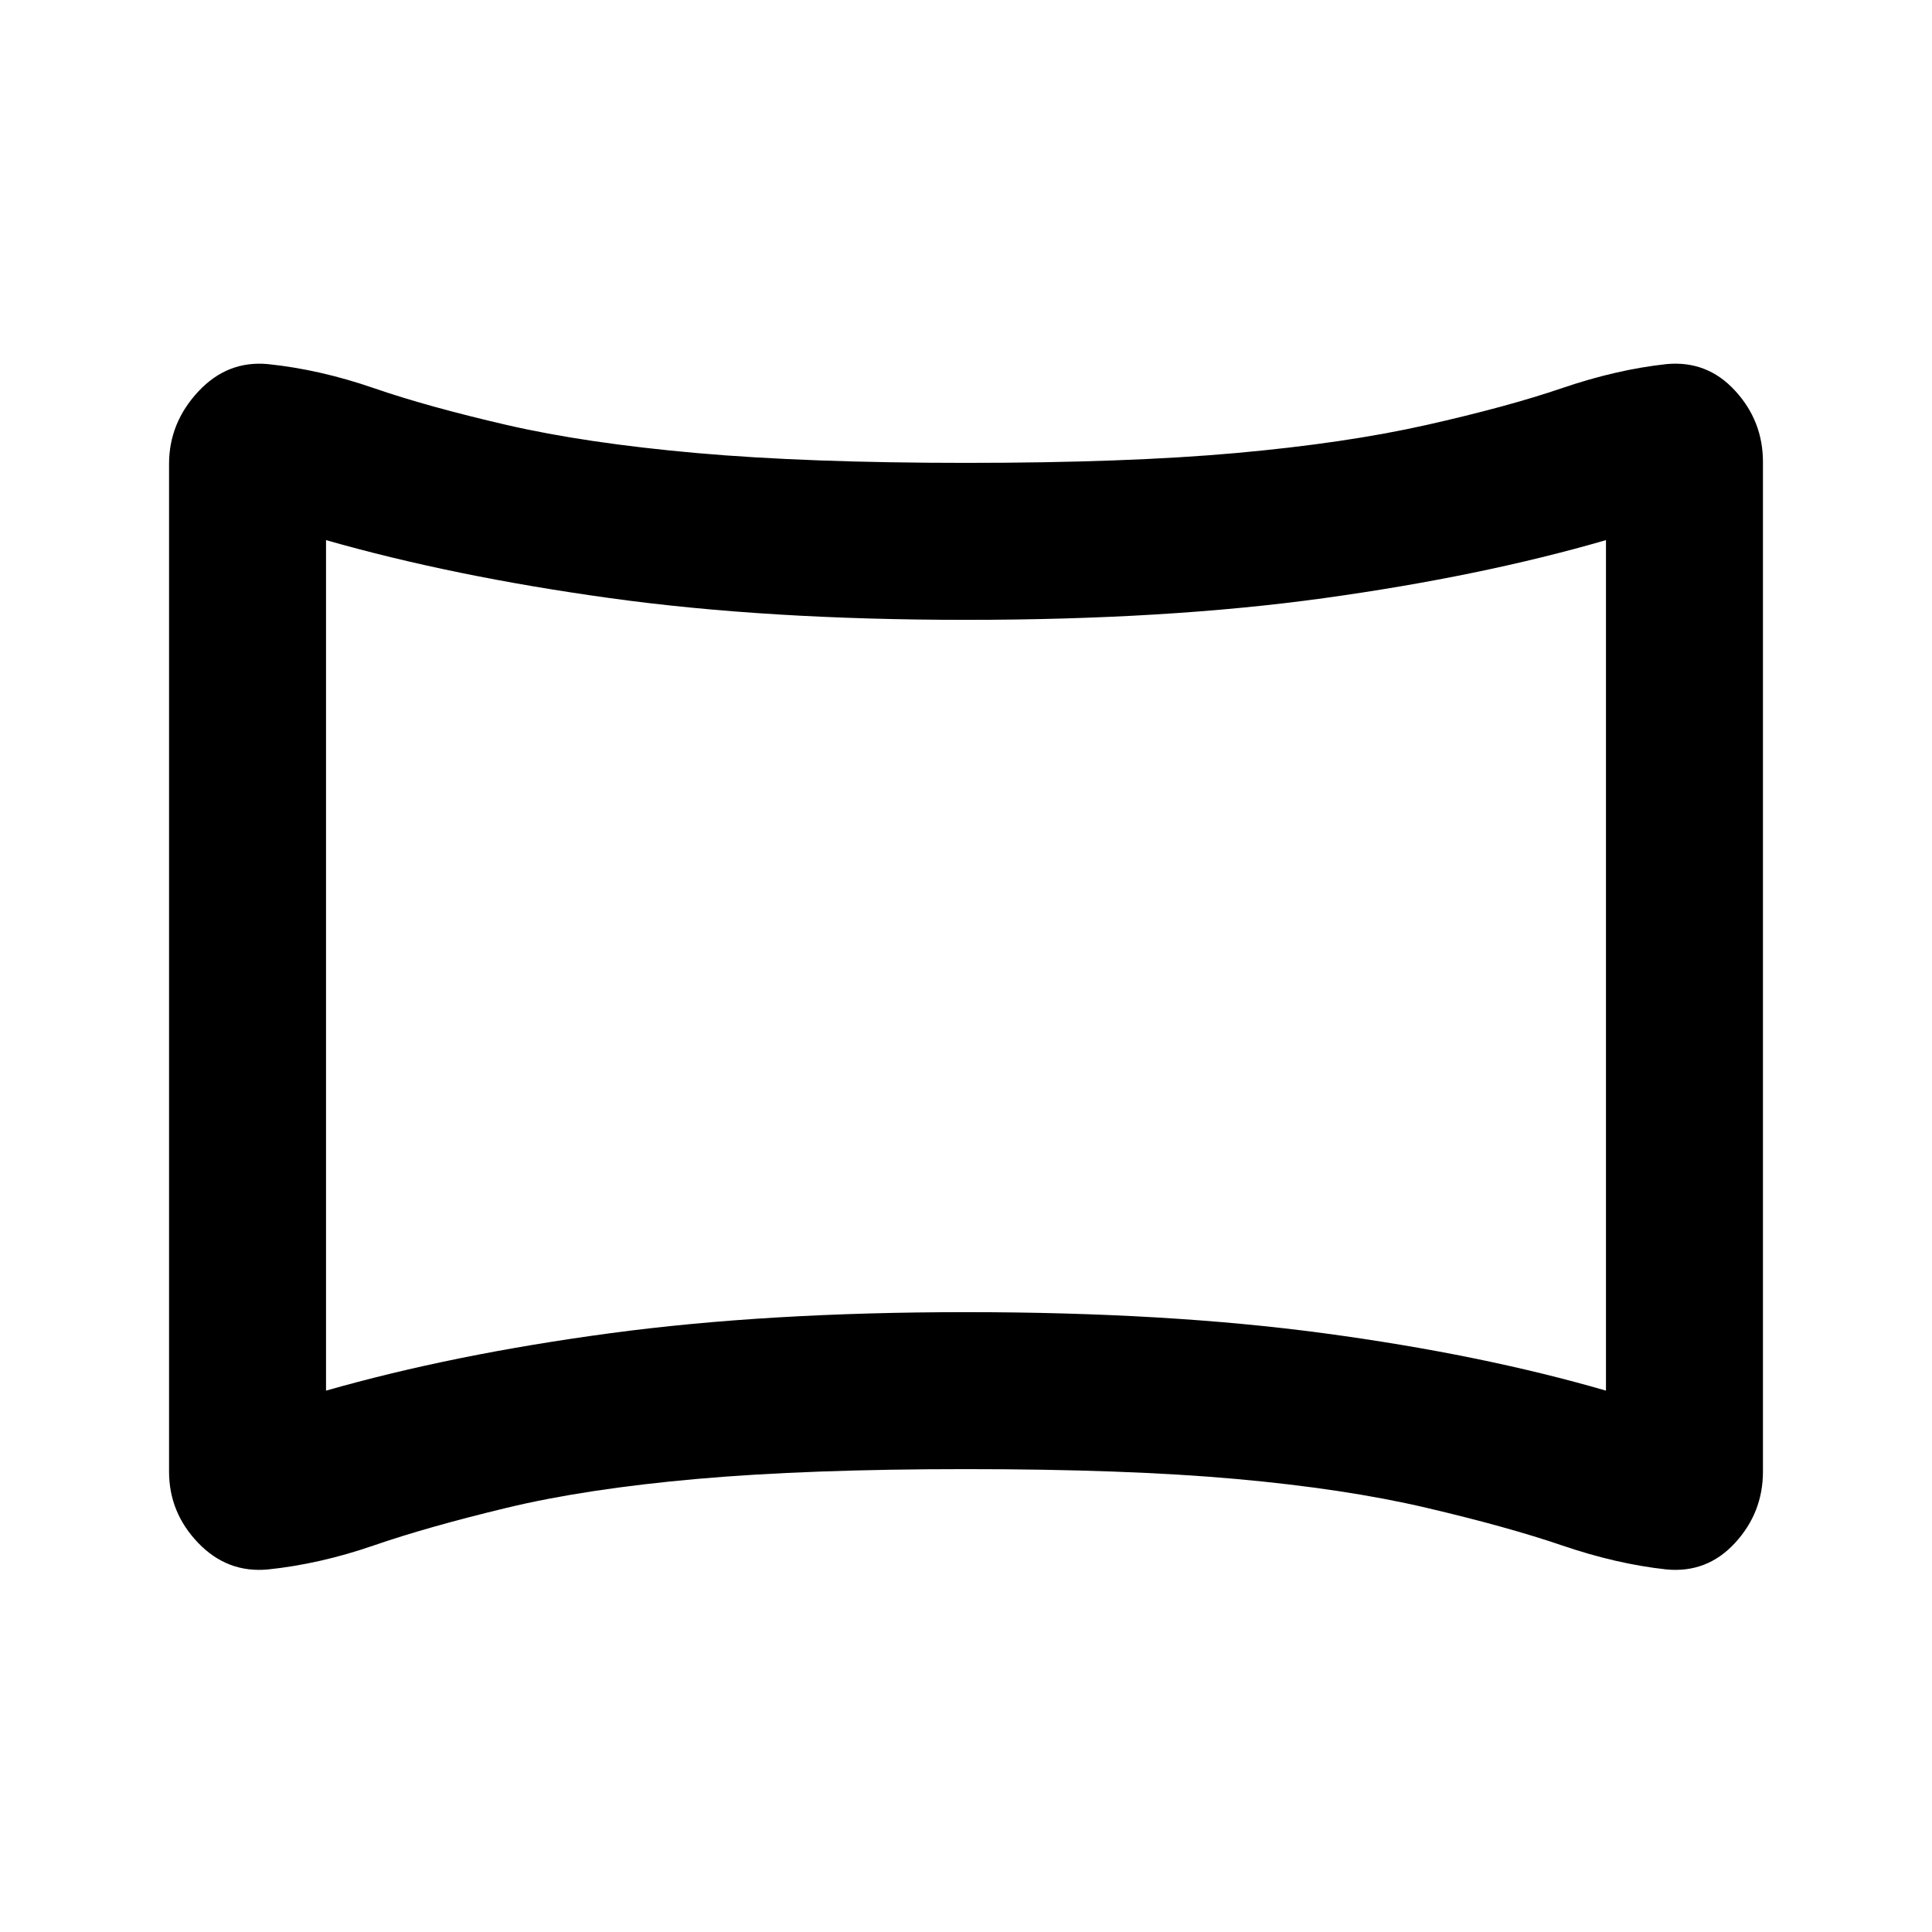 <svg xmlns="http://www.w3.org/2000/svg" height="20" viewBox="0 -960 960 960" width="20"><path d="M133.23-180.16Q113-178.23 98.5-193.31 84-208.39 84-228.77v-500.69q0-20.38 14.5-35.96Q113-781 133.23-779.07q25.77 2.69 52.5 11.92t66.04 18.31q39.31 9.07 94.46 13.96Q401.39-730 480-730q79.61 0 134.08-4.88 54.46-4.89 94.76-13.96 40.31-9.08 67.35-18.31 27.04-9.23 51.81-11.92 20.23-1.93 34.11 13.15Q876-750.84 876-730.46v501.69q0 20.38-13.89 35.46-13.88 15.08-34.11 13.15-24.77-2.69-51.81-11.92-27.04-9.23-67.35-18.69-40.3-9.46-94.76-14.35Q559.61-230 480-230q-78.61 0-133.77 4.88-55.15 4.89-94.46 14.35-39.31 9.46-66.04 18.69-26.73 9.23-52.5 11.92ZM162-269q63-18 141-28.5T480-308q100 0 178 10.5T798-269v-422.62q-62 18-140 28.81Q580-652 480-652q-99 0-177-10.81t-141-28.81V-269Zm318-210.62Z"/></svg>
